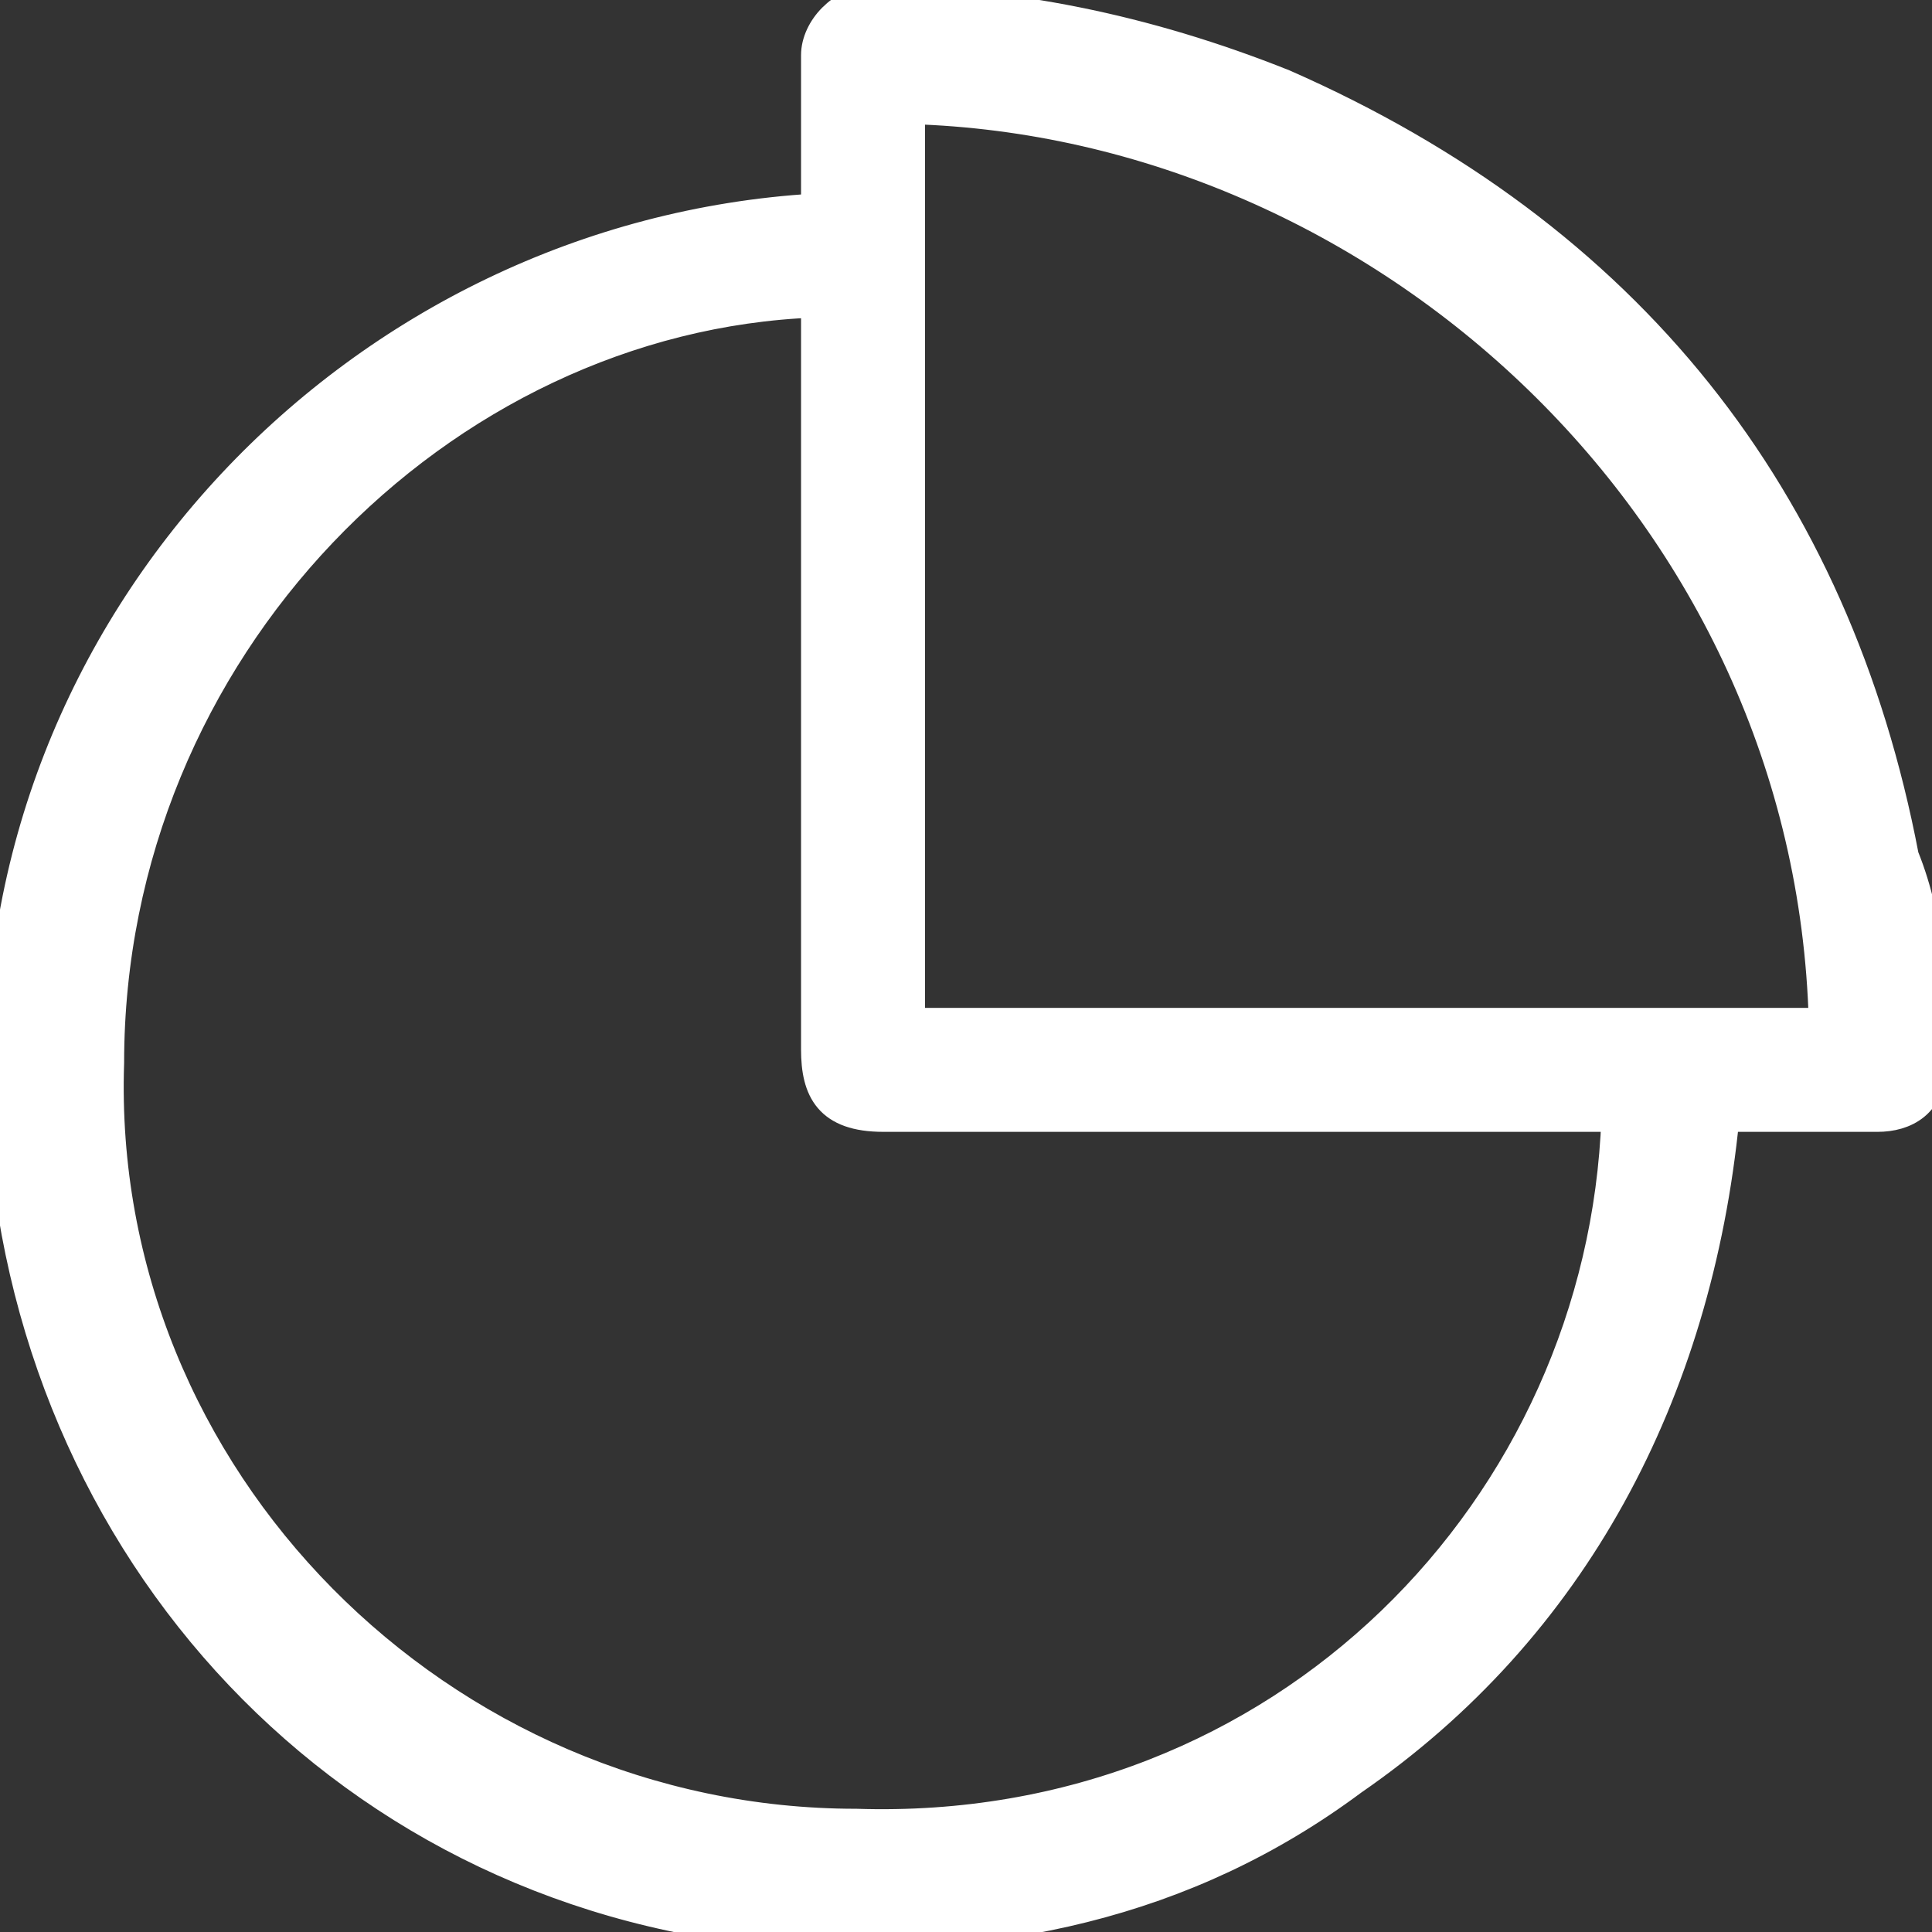 <?xml version="1.0" encoding="UTF-8"?>
<svg xmlns="http://www.w3.org/2000/svg" xmlns:xlink="http://www.w3.org/1999/xlink" width="13pt" height="13pt" viewBox="0 0 13 13" version="1.1">
<rect x="0" y="0" width="13" height="13" fill="#333333" stroke="none"/>
<g id="surface1">
<path style="fill-rule:nonzero;fill:rgb(100%,100%,100%);fill-opacity:1;stroke-width:0.2;stroke-linecap:butt;stroke-linejoin:miter;stroke:rgb(100%,100%,100%);stroke-opacity:1;stroke-miterlimit:10;" d="M 12.498 8.098 C 12.3 10.1 11.4 11.8 9.802 12.902 C 8.599 13.798 7.202 14.101 5.599 14 C 2.402 13.701 0.101 11.102 0 7.9 C -0.101 4.501 2.6 1.7 5.902 1.502 C 5.902 1.401 5.902 1.401 5.902 1.3 C 5.902 1.001 5.902 0.698 5.902 0.4 C 5.902 0.202 6.1 0 6.302 0 C 7.299 0 8.3 0.202 9.301 0.602 C 11.8 1.7 13.302 3.601 13.798 6.201 C 14 6.701 14 7.202 14 7.698 C 14 8.001 13.798 8.098 13.6 8.098 C 13.201 8.098 12.902 8.098 12.498 8.098 Z M 11.699 8.098 C 11.598 8.098 11.501 8.098 11.501 8.098 C 9.802 8.098 8.098 8.098 6.398 8.098 C 5.999 8.098 5.902 7.9 5.902 7.602 C 5.902 5.902 5.902 4.102 5.902 2.402 C 5.902 2.301 5.902 2.2 5.902 2.2 C 3.201 2.301 0.799 4.699 0.799 7.698 C 0.698 10.702 3.201 13.201 6.201 13.201 C 9.301 13.302 11.598 10.9 11.699 8.098 Z M 13.201 7.4 C 13.1 3.702 9.999 0.9 6.6 0.799 C 6.6 2.999 6.6 5.2 6.6 7.4 C 8.901 7.4 11.001 7.4 13.201 7.4 Z M 13.201 7.4 " transform="matrix(0.929,0,0,0.929,0,0)"/>
</g>
</svg>
